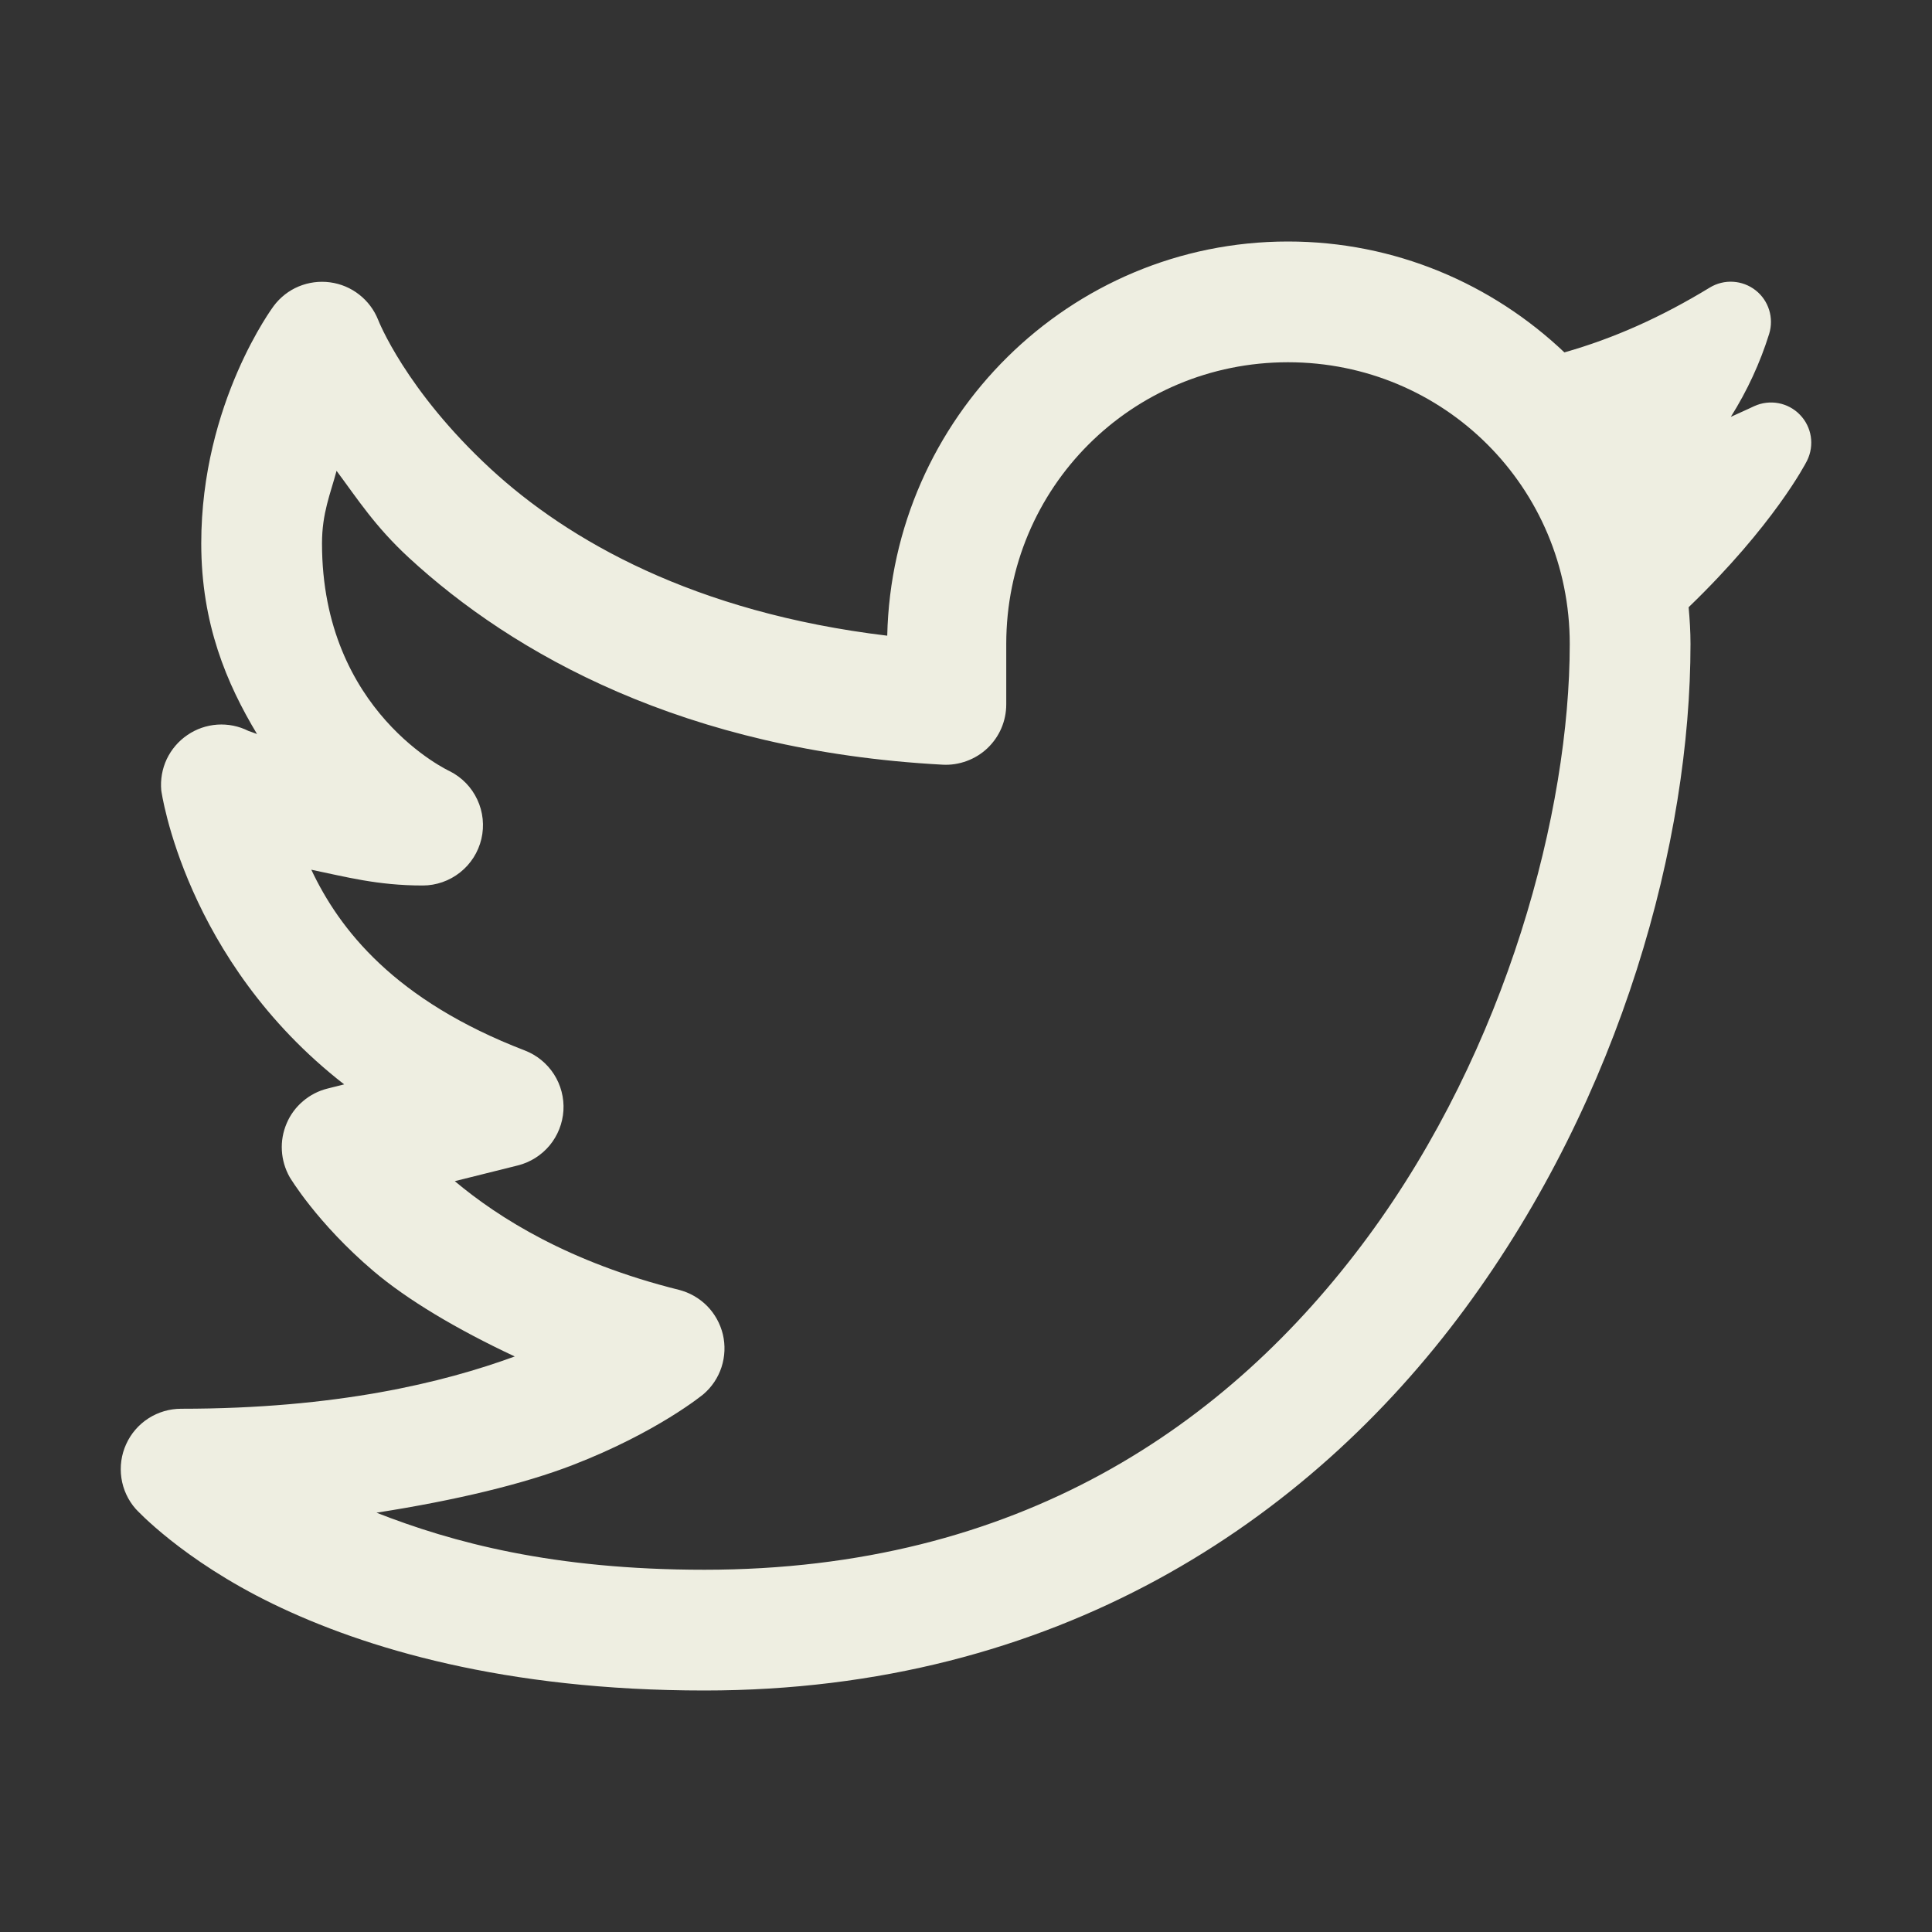 <svg width="30" height="30" viewBox="0 0 30 30" fill="none" xmlns="http://www.w3.org/2000/svg">
<rect x="0" y="0" width="30" height="30" fill="#333333" stroke="none"/>
<path d="M20 3.75C16.606 3.75 13.851 6.493 13.777 9.871C10.776 9.511 8.821 8.388 7.622 7.283C6.293 6.056 5.872 4.967 5.872 4.967C5.81 4.812 5.709 4.677 5.577 4.574C5.446 4.471 5.29 4.406 5.125 4.384C4.96 4.362 4.792 4.384 4.638 4.448C4.484 4.512 4.351 4.617 4.251 4.75C4.251 4.75 3.125 6.25 3.125 8.438C3.125 9.688 3.52 10.614 3.991 11.398C3.973 11.39 3.856 11.349 3.856 11.349C3.707 11.274 3.54 11.241 3.374 11.252C3.207 11.264 3.047 11.319 2.909 11.414C2.771 11.508 2.661 11.637 2.589 11.788C2.518 11.939 2.489 12.107 2.504 12.273C2.504 12.273 2.865 14.911 5.344 16.838L5.086 16.903C4.945 16.938 4.815 17.005 4.705 17.099C4.594 17.193 4.507 17.311 4.451 17.444C4.394 17.578 4.368 17.722 4.377 17.867C4.385 18.011 4.427 18.152 4.498 18.278C4.498 18.278 4.919 18.989 5.8 19.738C6.322 20.181 7.089 20.64 7.993 21.063C6.883 21.469 5.227 21.875 2.813 21.875C2.633 21.875 2.456 21.927 2.305 22.024C2.153 22.122 2.033 22.261 1.959 22.425C1.884 22.589 1.859 22.771 1.885 22.95C1.911 23.128 1.988 23.295 2.107 23.43C2.107 23.43 2.824 24.219 4.24 24.906C5.656 25.593 7.837 26.25 10.938 26.25C16.387 26.25 20.303 23.636 22.747 20.322C25.191 17.009 26.25 13.038 26.25 10C26.25 9.807 26.238 9.617 26.221 9.429C27.54 8.157 28.036 7.201 28.059 7.155C28.178 6.916 28.134 6.63 27.949 6.44C27.766 6.25 27.481 6.196 27.239 6.307L27.138 6.354C27.051 6.394 26.964 6.434 26.876 6.473C27.131 6.068 27.331 5.634 27.471 5.186C27.548 4.938 27.465 4.667 27.26 4.507C27.055 4.347 26.772 4.33 26.55 4.465C25.787 4.93 25.054 5.255 24.292 5.472C23.171 4.408 21.661 3.75 20 3.75ZM20 5.625C22.427 5.625 24.375 7.573 24.375 10C24.375 12.587 23.404 16.272 21.238 19.209C19.072 22.145 15.8 24.375 10.938 24.375C8.584 24.375 7.019 23.949 5.846 23.489C7.075 23.298 8.133 23.043 8.893 22.749C10.212 22.239 10.923 21.649 10.923 21.649C11.054 21.537 11.151 21.391 11.204 21.228C11.257 21.064 11.264 20.889 11.225 20.722C11.185 20.555 11.1 20.401 10.98 20.279C10.859 20.157 10.707 20.07 10.54 20.028C8.838 19.603 7.747 18.915 7.062 18.341L8.04 18.097C8.233 18.049 8.406 17.94 8.534 17.787C8.661 17.634 8.736 17.444 8.749 17.245C8.761 17.046 8.709 16.848 8.602 16.681C8.494 16.513 8.336 16.384 8.15 16.312C6.121 15.532 5.27 14.429 4.834 13.505C5.364 13.614 5.858 13.75 6.563 13.75C6.774 13.75 6.979 13.678 7.144 13.547C7.31 13.416 7.426 13.233 7.475 13.027C7.523 12.822 7.501 12.606 7.411 12.415C7.322 12.224 7.17 12.068 6.981 11.974C6.981 11.974 5 11.062 5 8.438C5 7.966 5.131 7.668 5.226 7.311C5.553 7.75 5.822 8.174 6.35 8.661C7.959 10.145 10.619 11.658 14.638 11.874C14.765 11.881 14.892 11.861 15.011 11.817C15.131 11.773 15.24 11.706 15.333 11.618C15.425 11.53 15.499 11.425 15.549 11.308C15.599 11.191 15.625 11.065 15.625 10.938V10C15.625 7.573 17.573 5.625 20 5.625Z" fill="#EEEEE1"/>
</svg>
